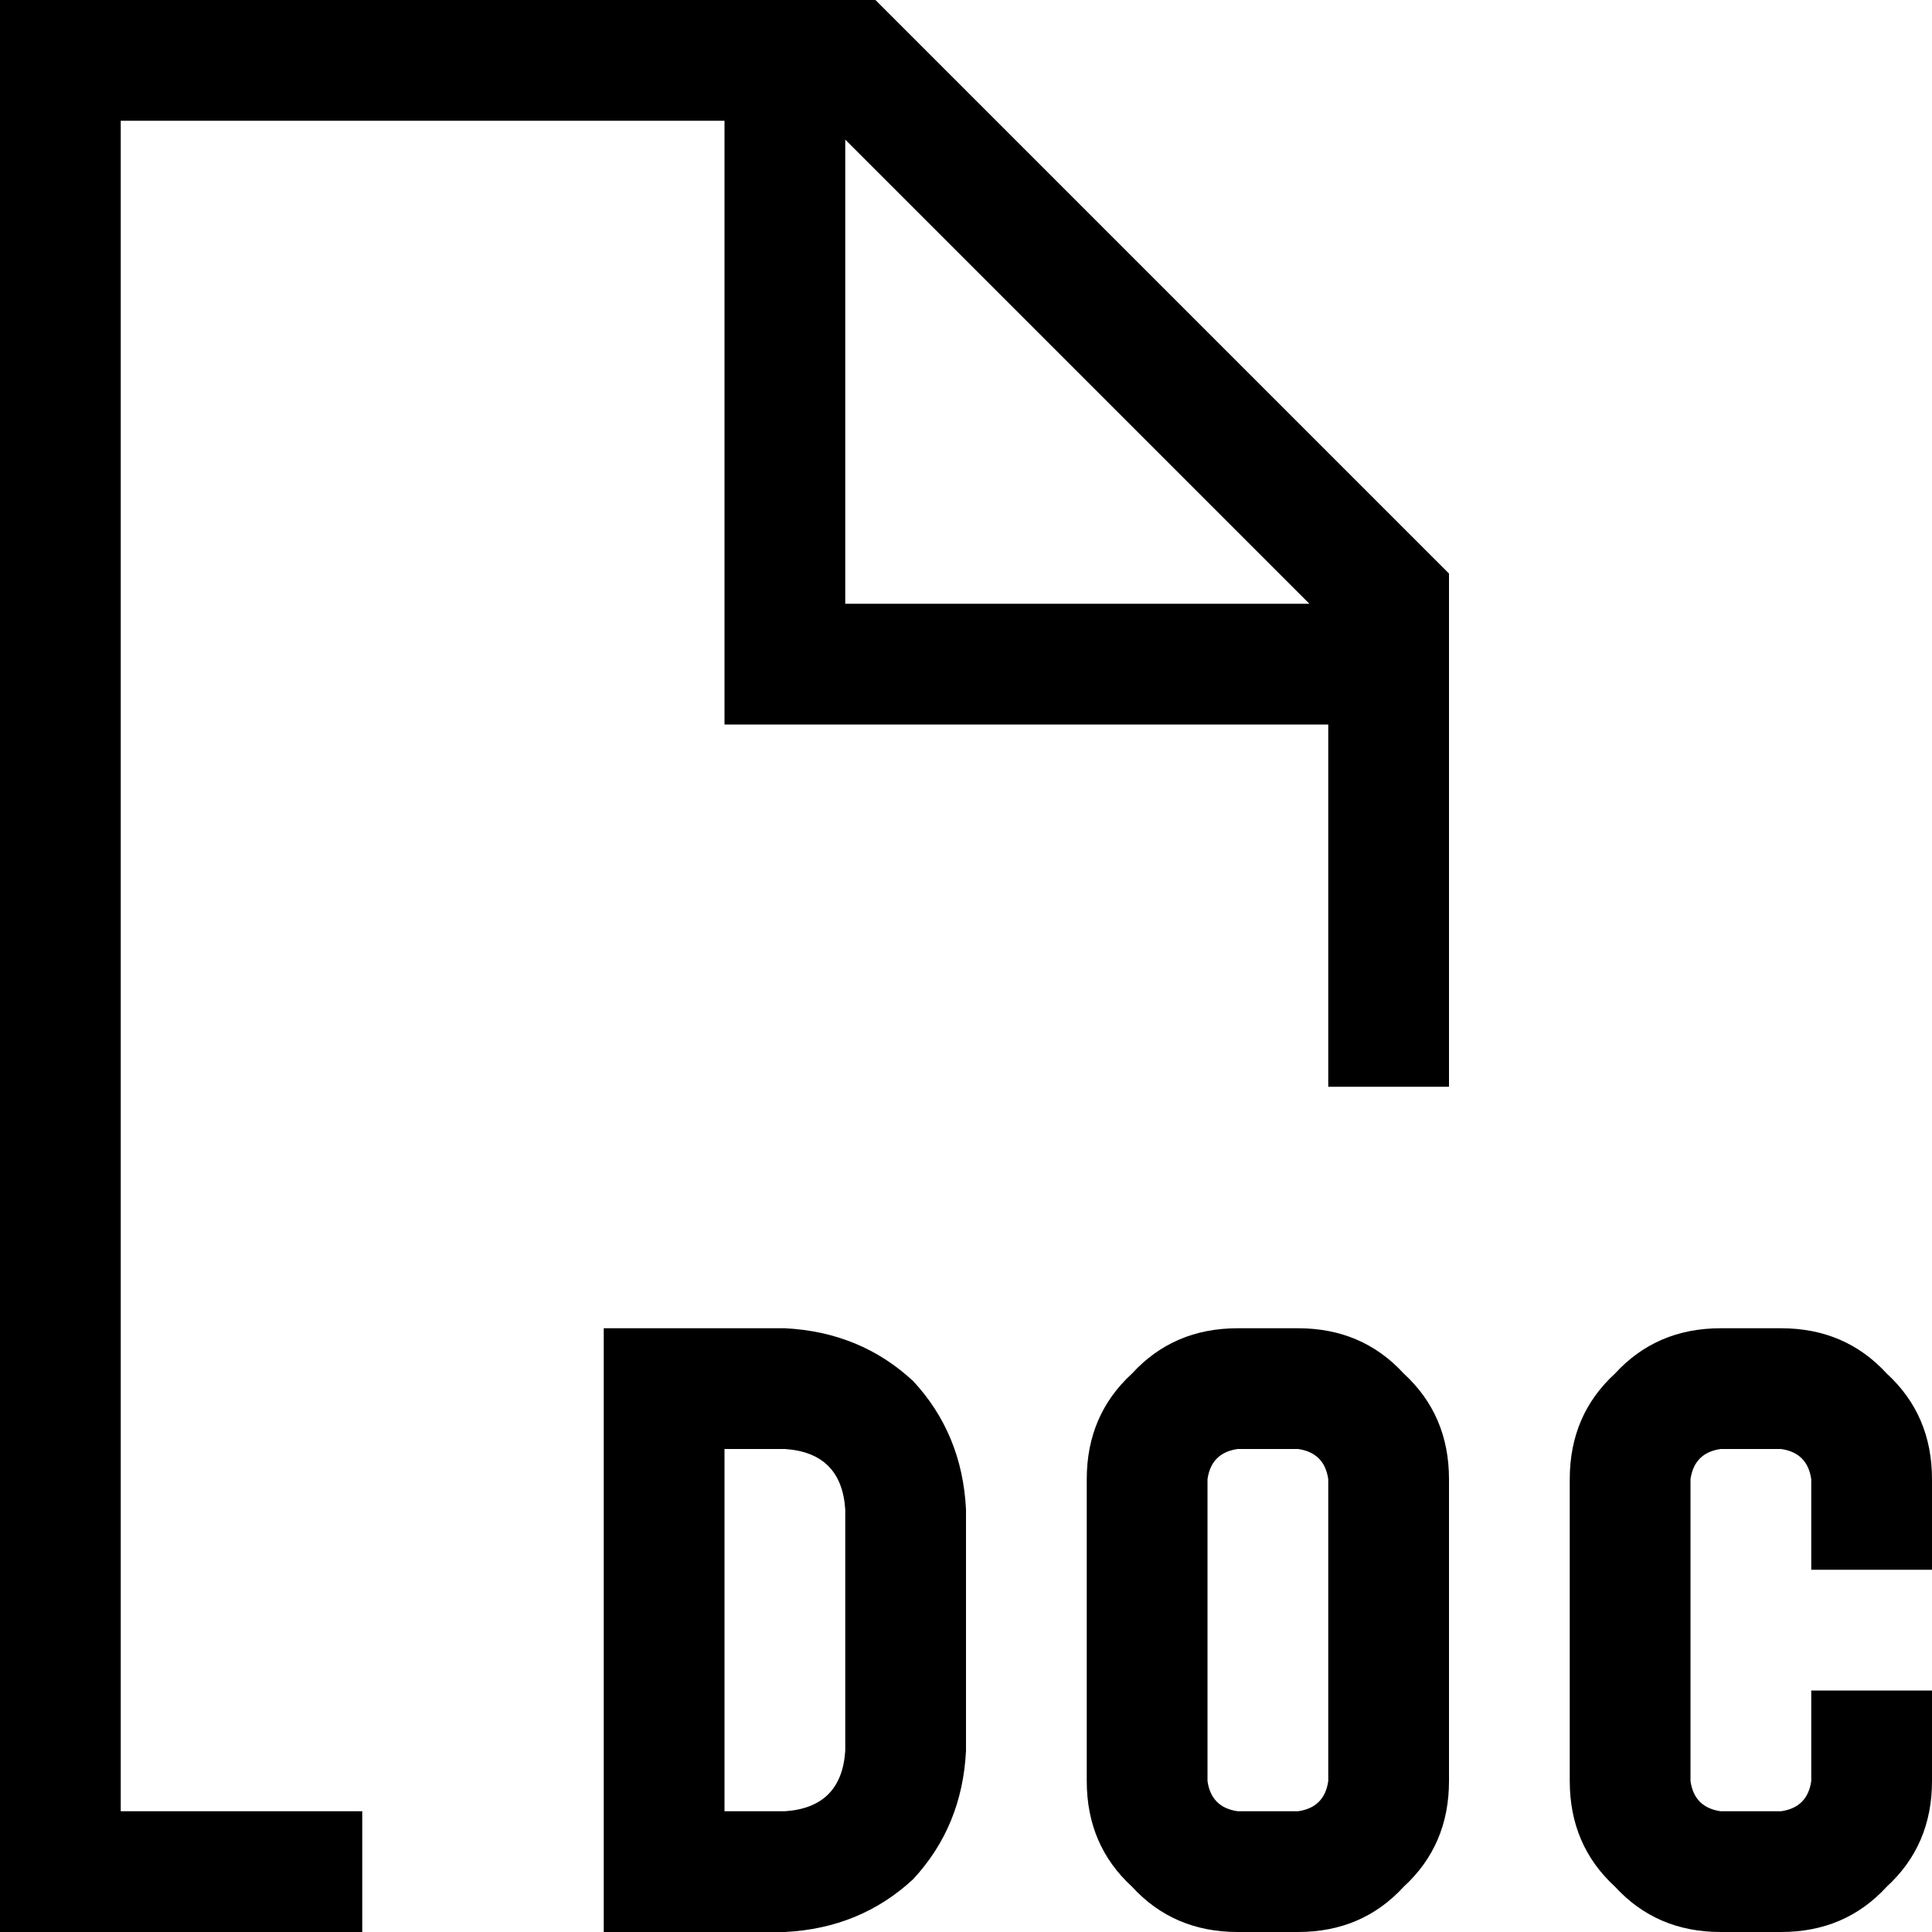<svg xmlns="http://www.w3.org/2000/svg" viewBox="0 0 512 512">
  <path d="M 352 192 L 352 288 L 352 192 L 352 288 L 384 288 L 384 288 L 384 152 L 384 152 L 232 0 L 232 0 L 32 0 L 0 0 L 0 32 L 0 32 L 0 480 L 0 480 L 0 512 L 0 512 L 32 512 L 96 512 L 96 480 L 96 480 L 32 480 L 32 480 L 32 32 L 32 32 L 192 32 L 192 32 L 192 176 L 192 176 L 192 192 L 192 192 L 208 192 L 352 192 Z M 347 160 L 224 160 L 347 160 L 224 160 L 224 37 L 224 37 L 347 160 L 347 160 Z M 176 352 L 160 352 L 176 352 L 160 352 L 160 368 L 160 368 L 160 496 L 160 496 L 160 512 L 160 512 L 176 512 L 208 512 Q 228 511 242 498 Q 255 484 256 464 L 256 400 L 256 400 Q 255 380 242 366 Q 228 353 208 352 L 176 352 L 176 352 Z M 192 480 L 192 384 L 192 480 L 192 384 L 208 384 L 208 384 Q 223 385 224 400 L 224 464 L 224 464 Q 223 479 208 480 L 192 480 L 192 480 Z M 456 352 Q 439 352 428 364 L 428 364 L 428 364 Q 416 375 416 392 L 416 472 L 416 472 Q 416 489 428 500 Q 439 512 456 512 L 472 512 L 472 512 Q 489 512 500 500 Q 512 489 512 472 L 512 464 L 512 464 L 512 448 L 512 448 L 480 448 L 480 448 L 480 464 L 480 464 L 480 472 L 480 472 Q 479 479 472 480 L 456 480 L 456 480 Q 449 479 448 472 L 448 392 L 448 392 Q 449 385 456 384 L 472 384 L 472 384 Q 479 385 480 392 L 480 400 L 480 400 L 480 416 L 480 416 L 512 416 L 512 416 L 512 400 L 512 400 L 512 392 L 512 392 Q 512 375 500 364 Q 489 352 472 352 L 456 352 L 456 352 Z M 288 392 L 288 472 L 288 392 L 288 472 Q 288 489 300 500 Q 311 512 328 512 L 344 512 L 344 512 Q 361 512 372 500 Q 384 489 384 472 L 384 392 L 384 392 Q 384 375 372 364 Q 361 352 344 352 L 328 352 L 328 352 Q 311 352 300 364 Q 288 375 288 392 L 288 392 Z M 328 384 L 344 384 L 328 384 L 344 384 Q 351 385 352 392 L 352 472 L 352 472 Q 351 479 344 480 L 328 480 L 328 480 Q 321 479 320 472 L 320 392 L 320 392 Q 321 385 328 384 L 328 384 Z" />
</svg>